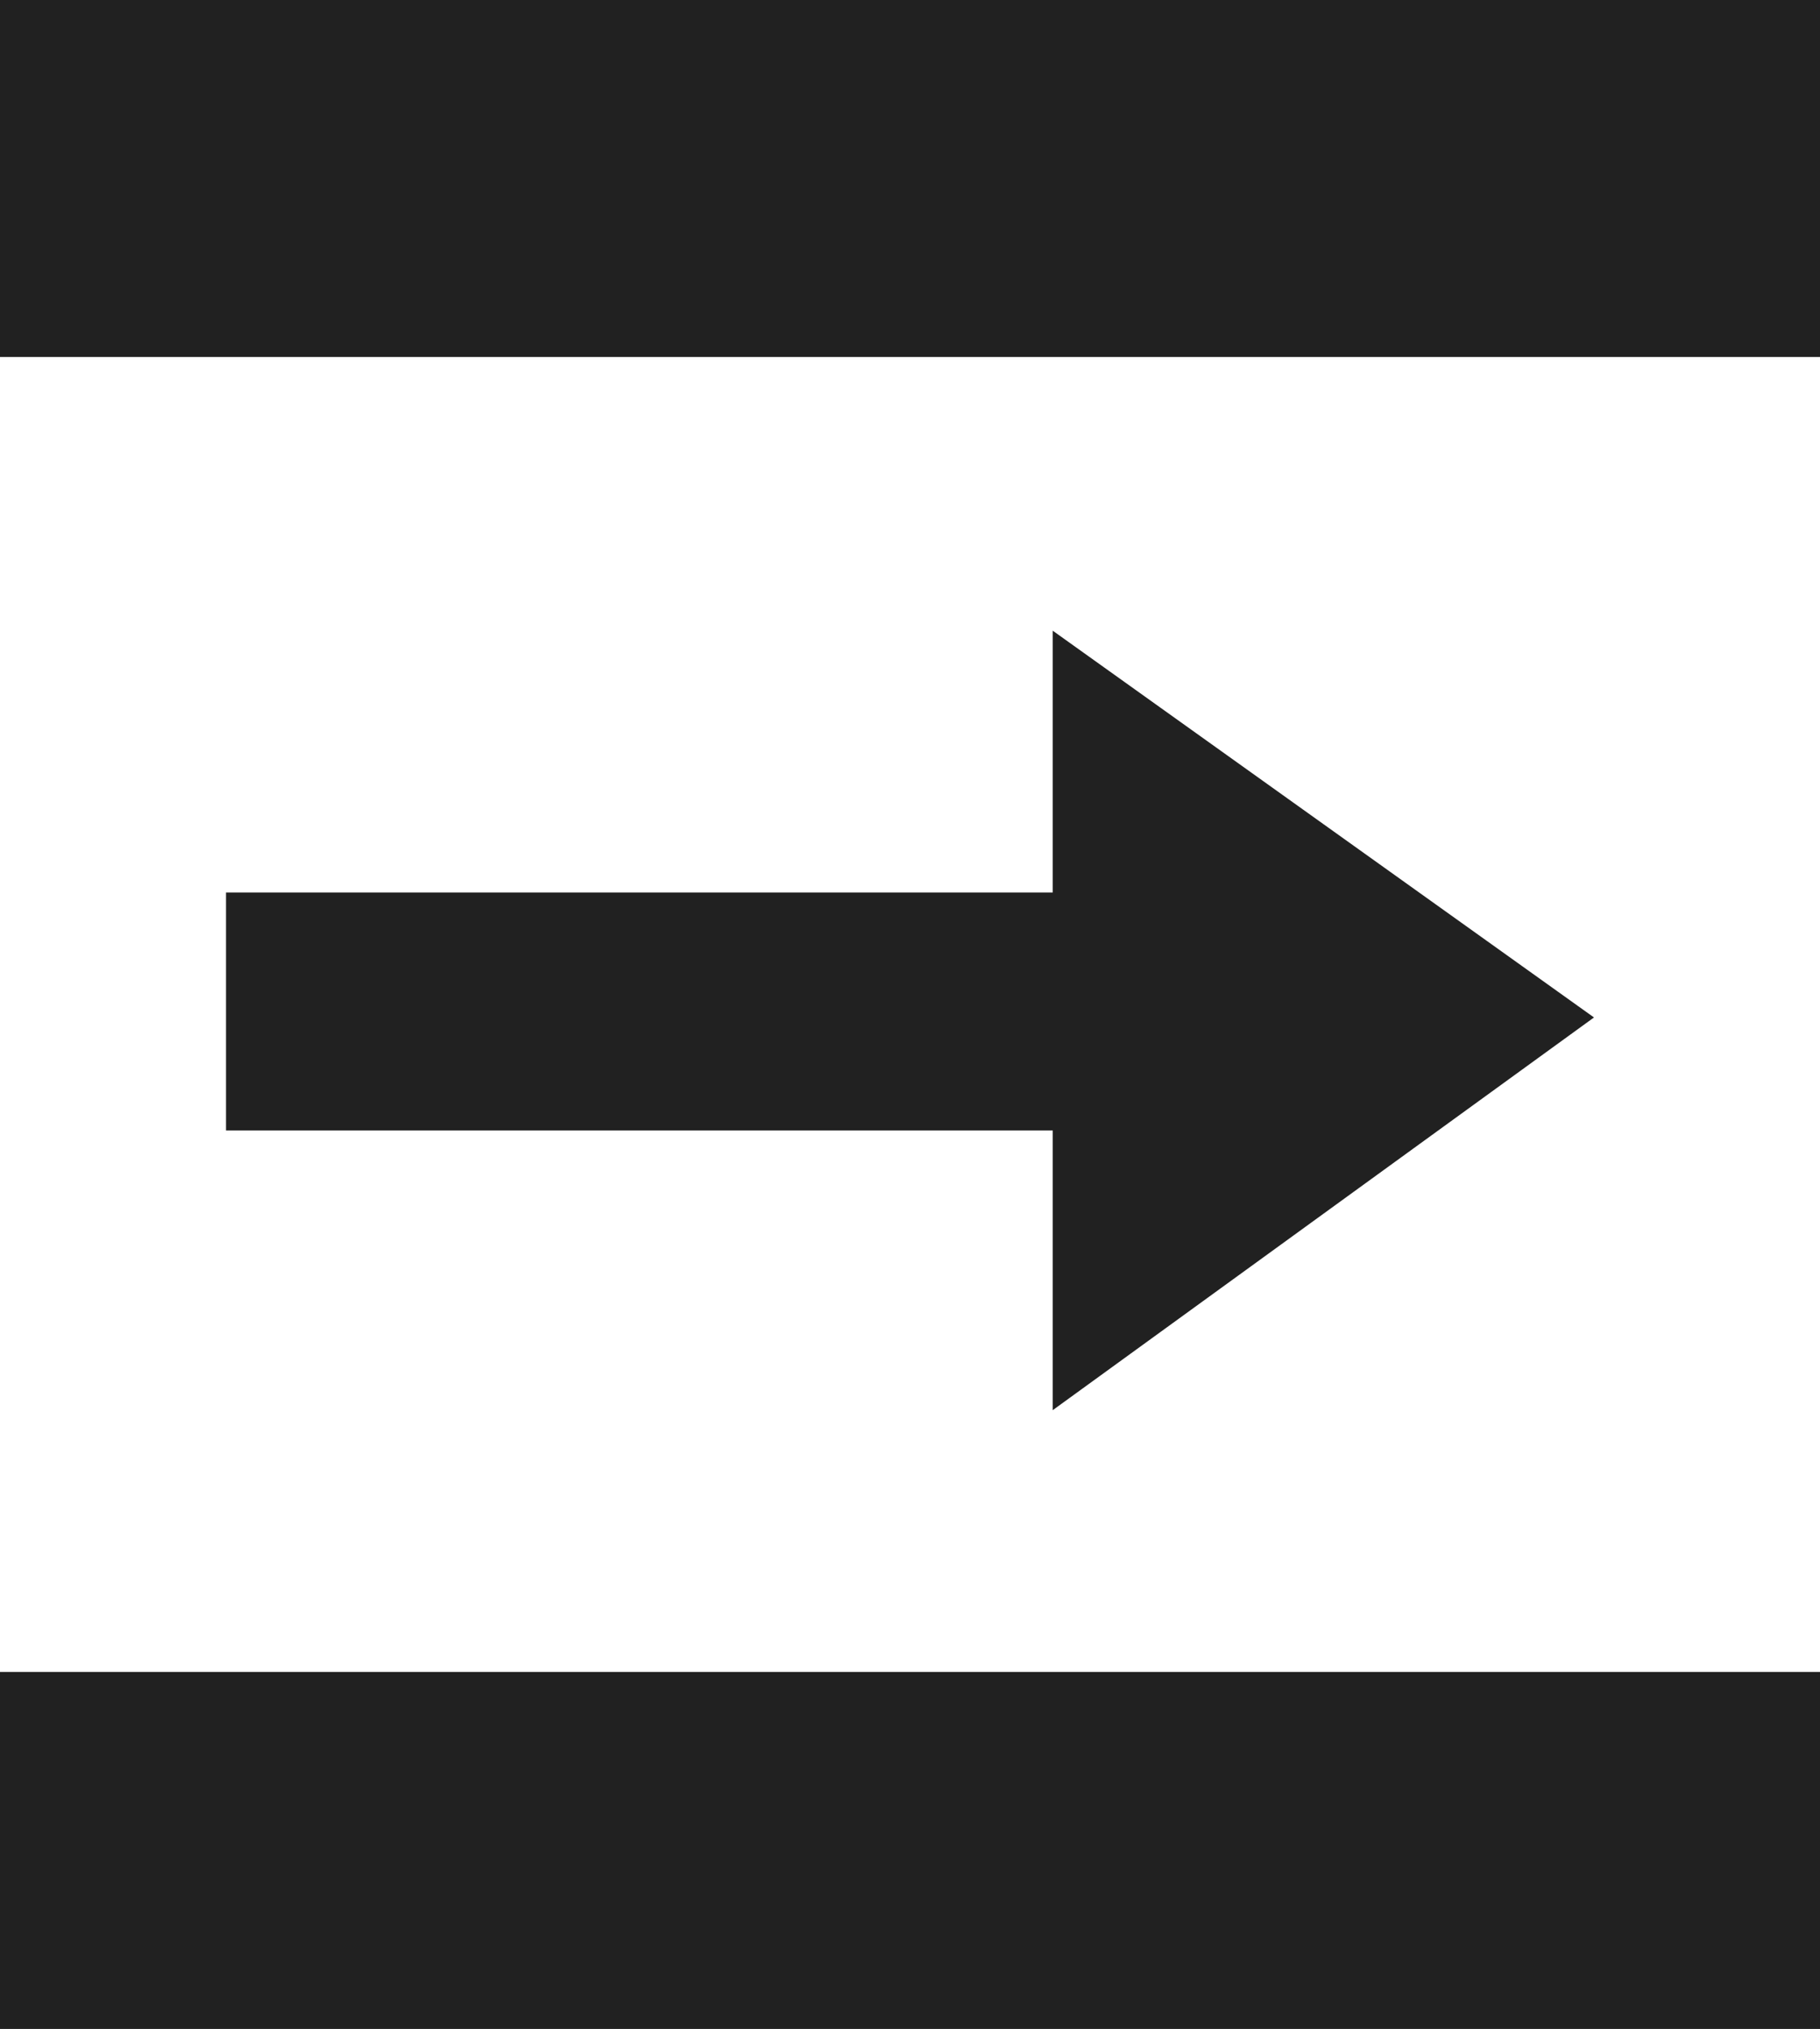<?xml version="1.0" encoding="utf-8"?>
<!-- Generator: Adobe Illustrator 19.1.0, SVG Export Plug-In . SVG Version: 6.00 Build 0)  -->
<svg version="1.1" id="Layer_1" xmlns="http://www.w3.org/2000/svg" xmlns:xlink="http://www.w3.org/1999/xlink" x="0px" y="0px"
	 viewBox="0 0 30.6 34.1" style="enable-background:new 0 0 30.6 34.1;" xml:space="preserve">
<style type="text/css">
	.st0{fill:#212121;}
</style>
<g>
	<rect x="0" y="0" class="st0" width="30.6" height="6"/>
	<rect x="0" y="28.1" class="st0" width="30.6" height="6"/>
</g>
<polygon class="st0" points="3.8,19 17.7,19 17.7,23.7 26.8,17.1 17.7,10.6 17.7,15 3.8,15 "/>
</svg>
